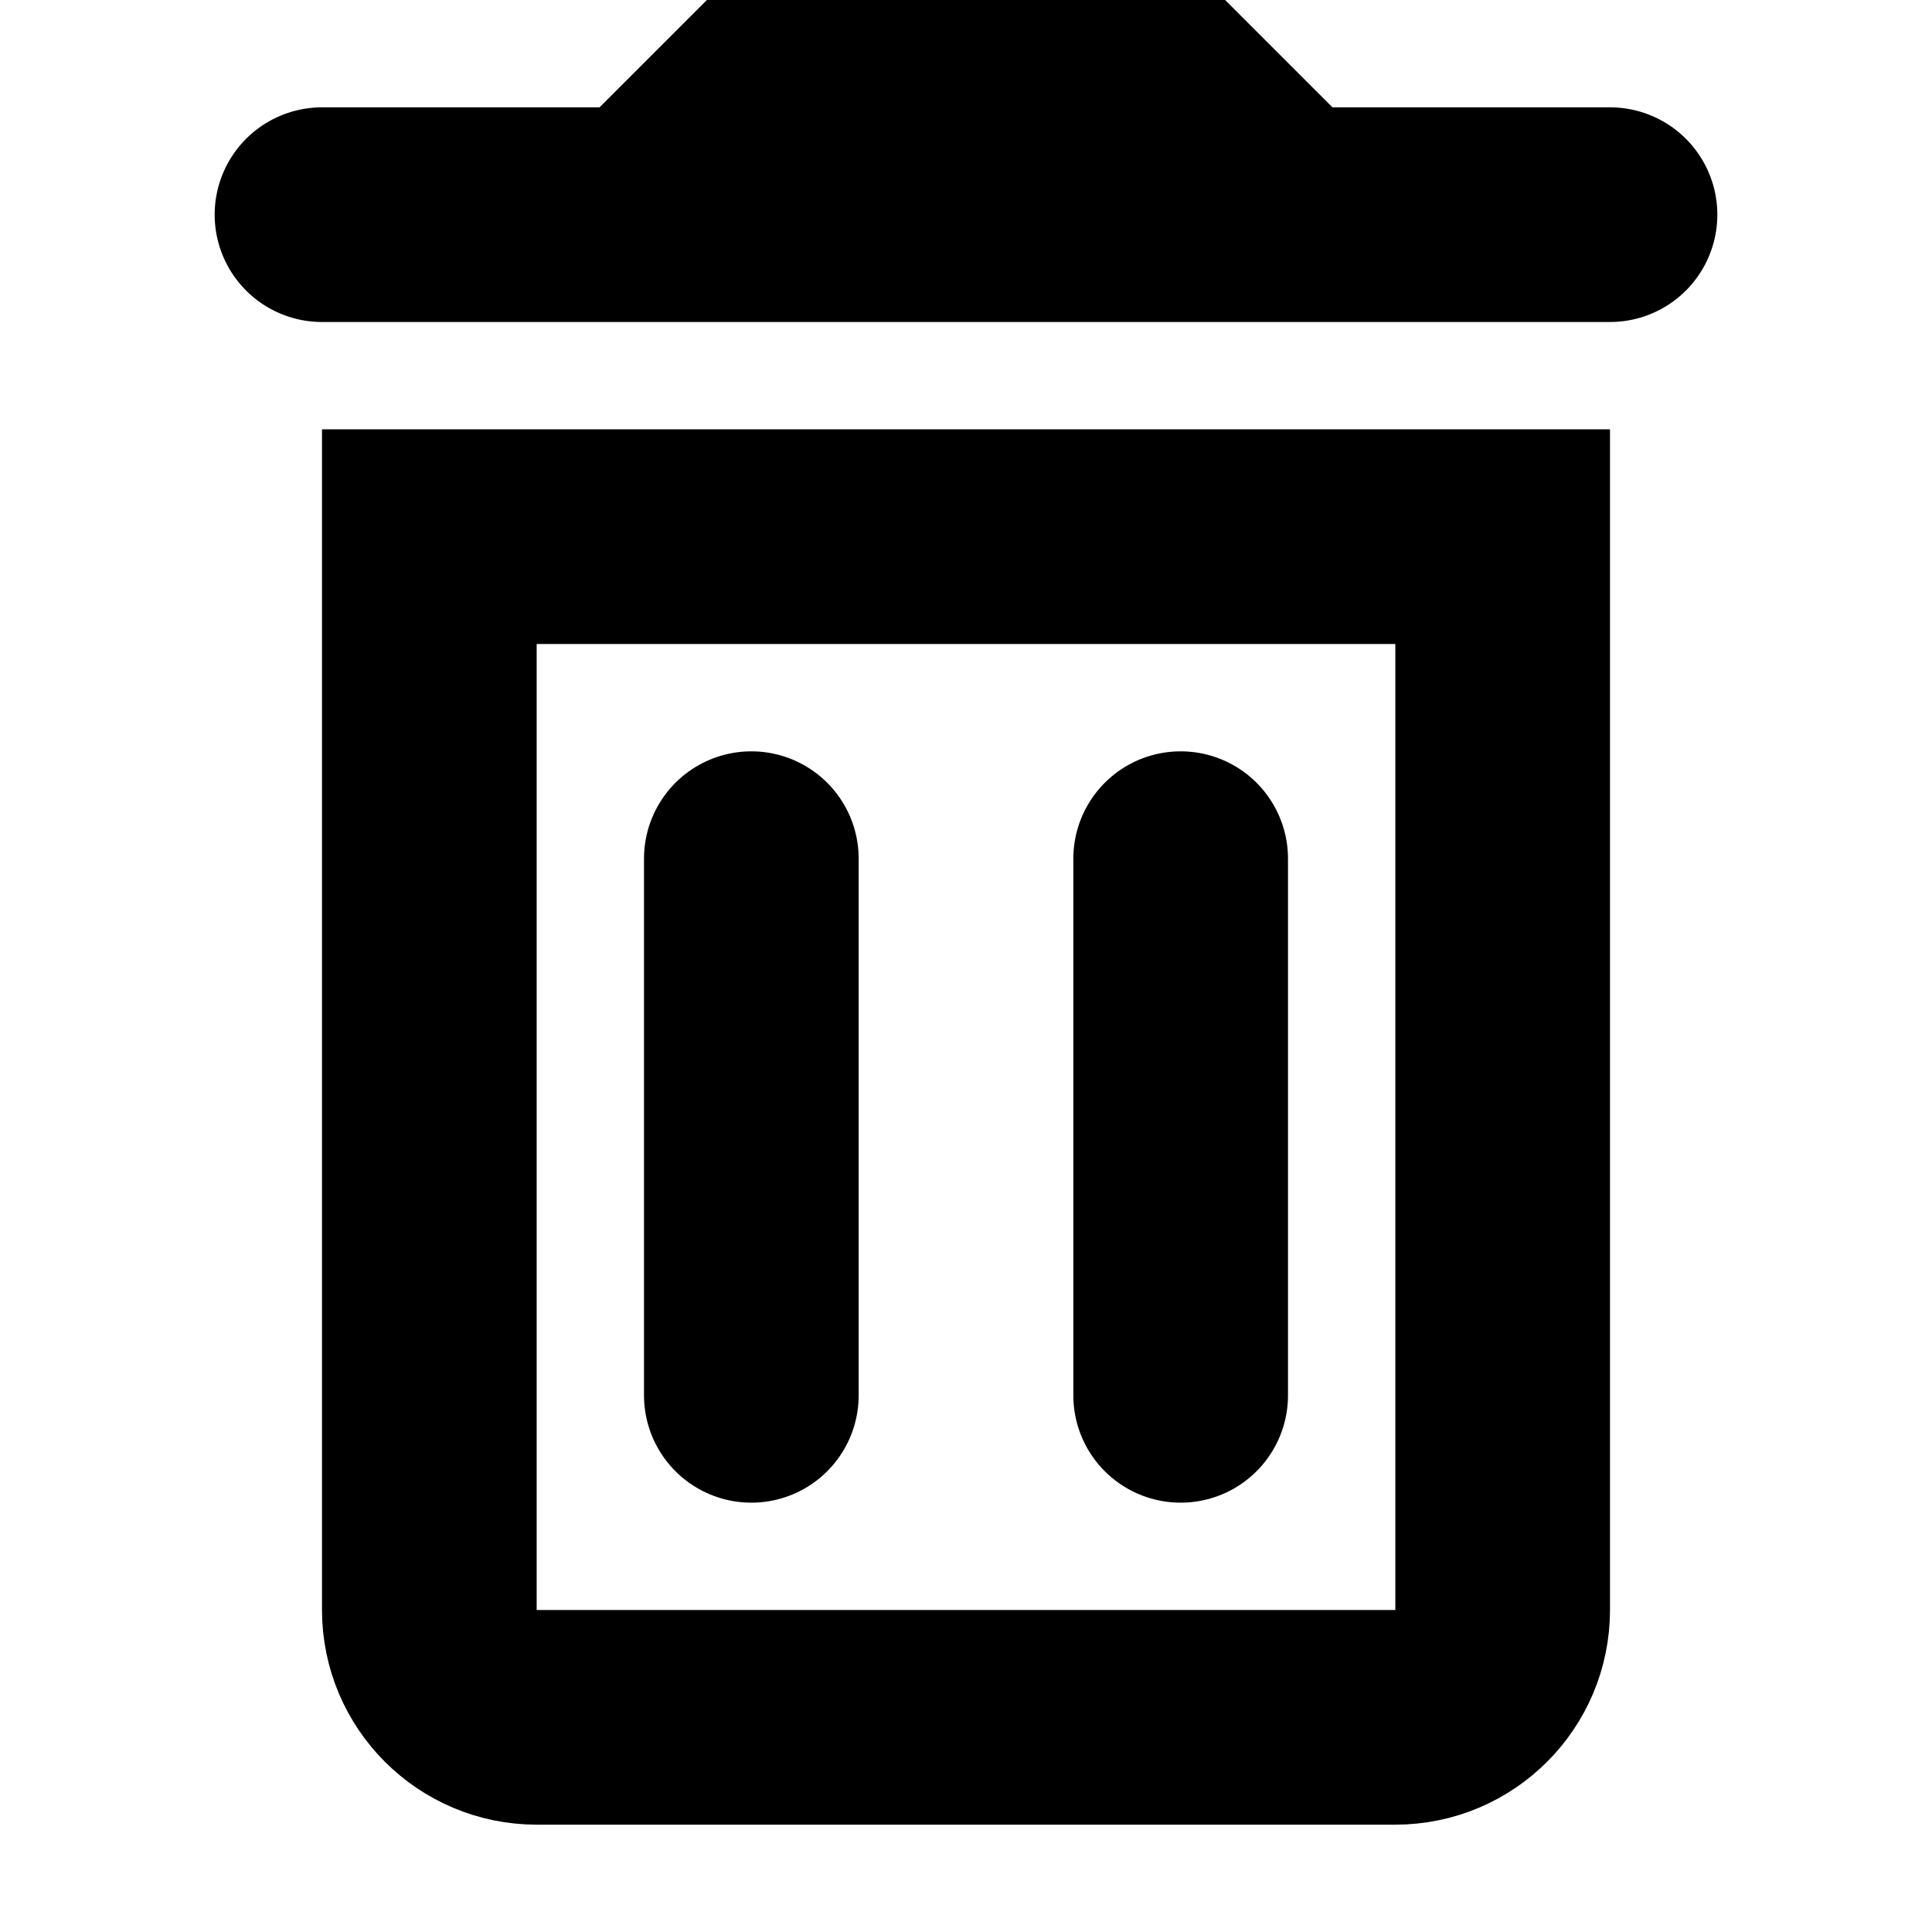 <svg width="18" height="18" viewBox="0 0 18 18" fill="none" xmlns="http://www.w3.org/2000/svg">
<g class="icoDelete">
<path d="M15 2H12M3 2H6M6 2L7 1H11L12 2M6 2H12M4 5V15C4 15.552 4.448 16 5 16H13C13.552 16 14 15.552 14 15V5H4Z" stroke="black" stroke-width="2" stroke-linecap="round" class="strokebasic"></path>
<path d="M7 8V13M11 8V13" stroke="black" stroke-width="2" stroke-linecap="round" class="strokePoint"></path>
</g>
</svg>